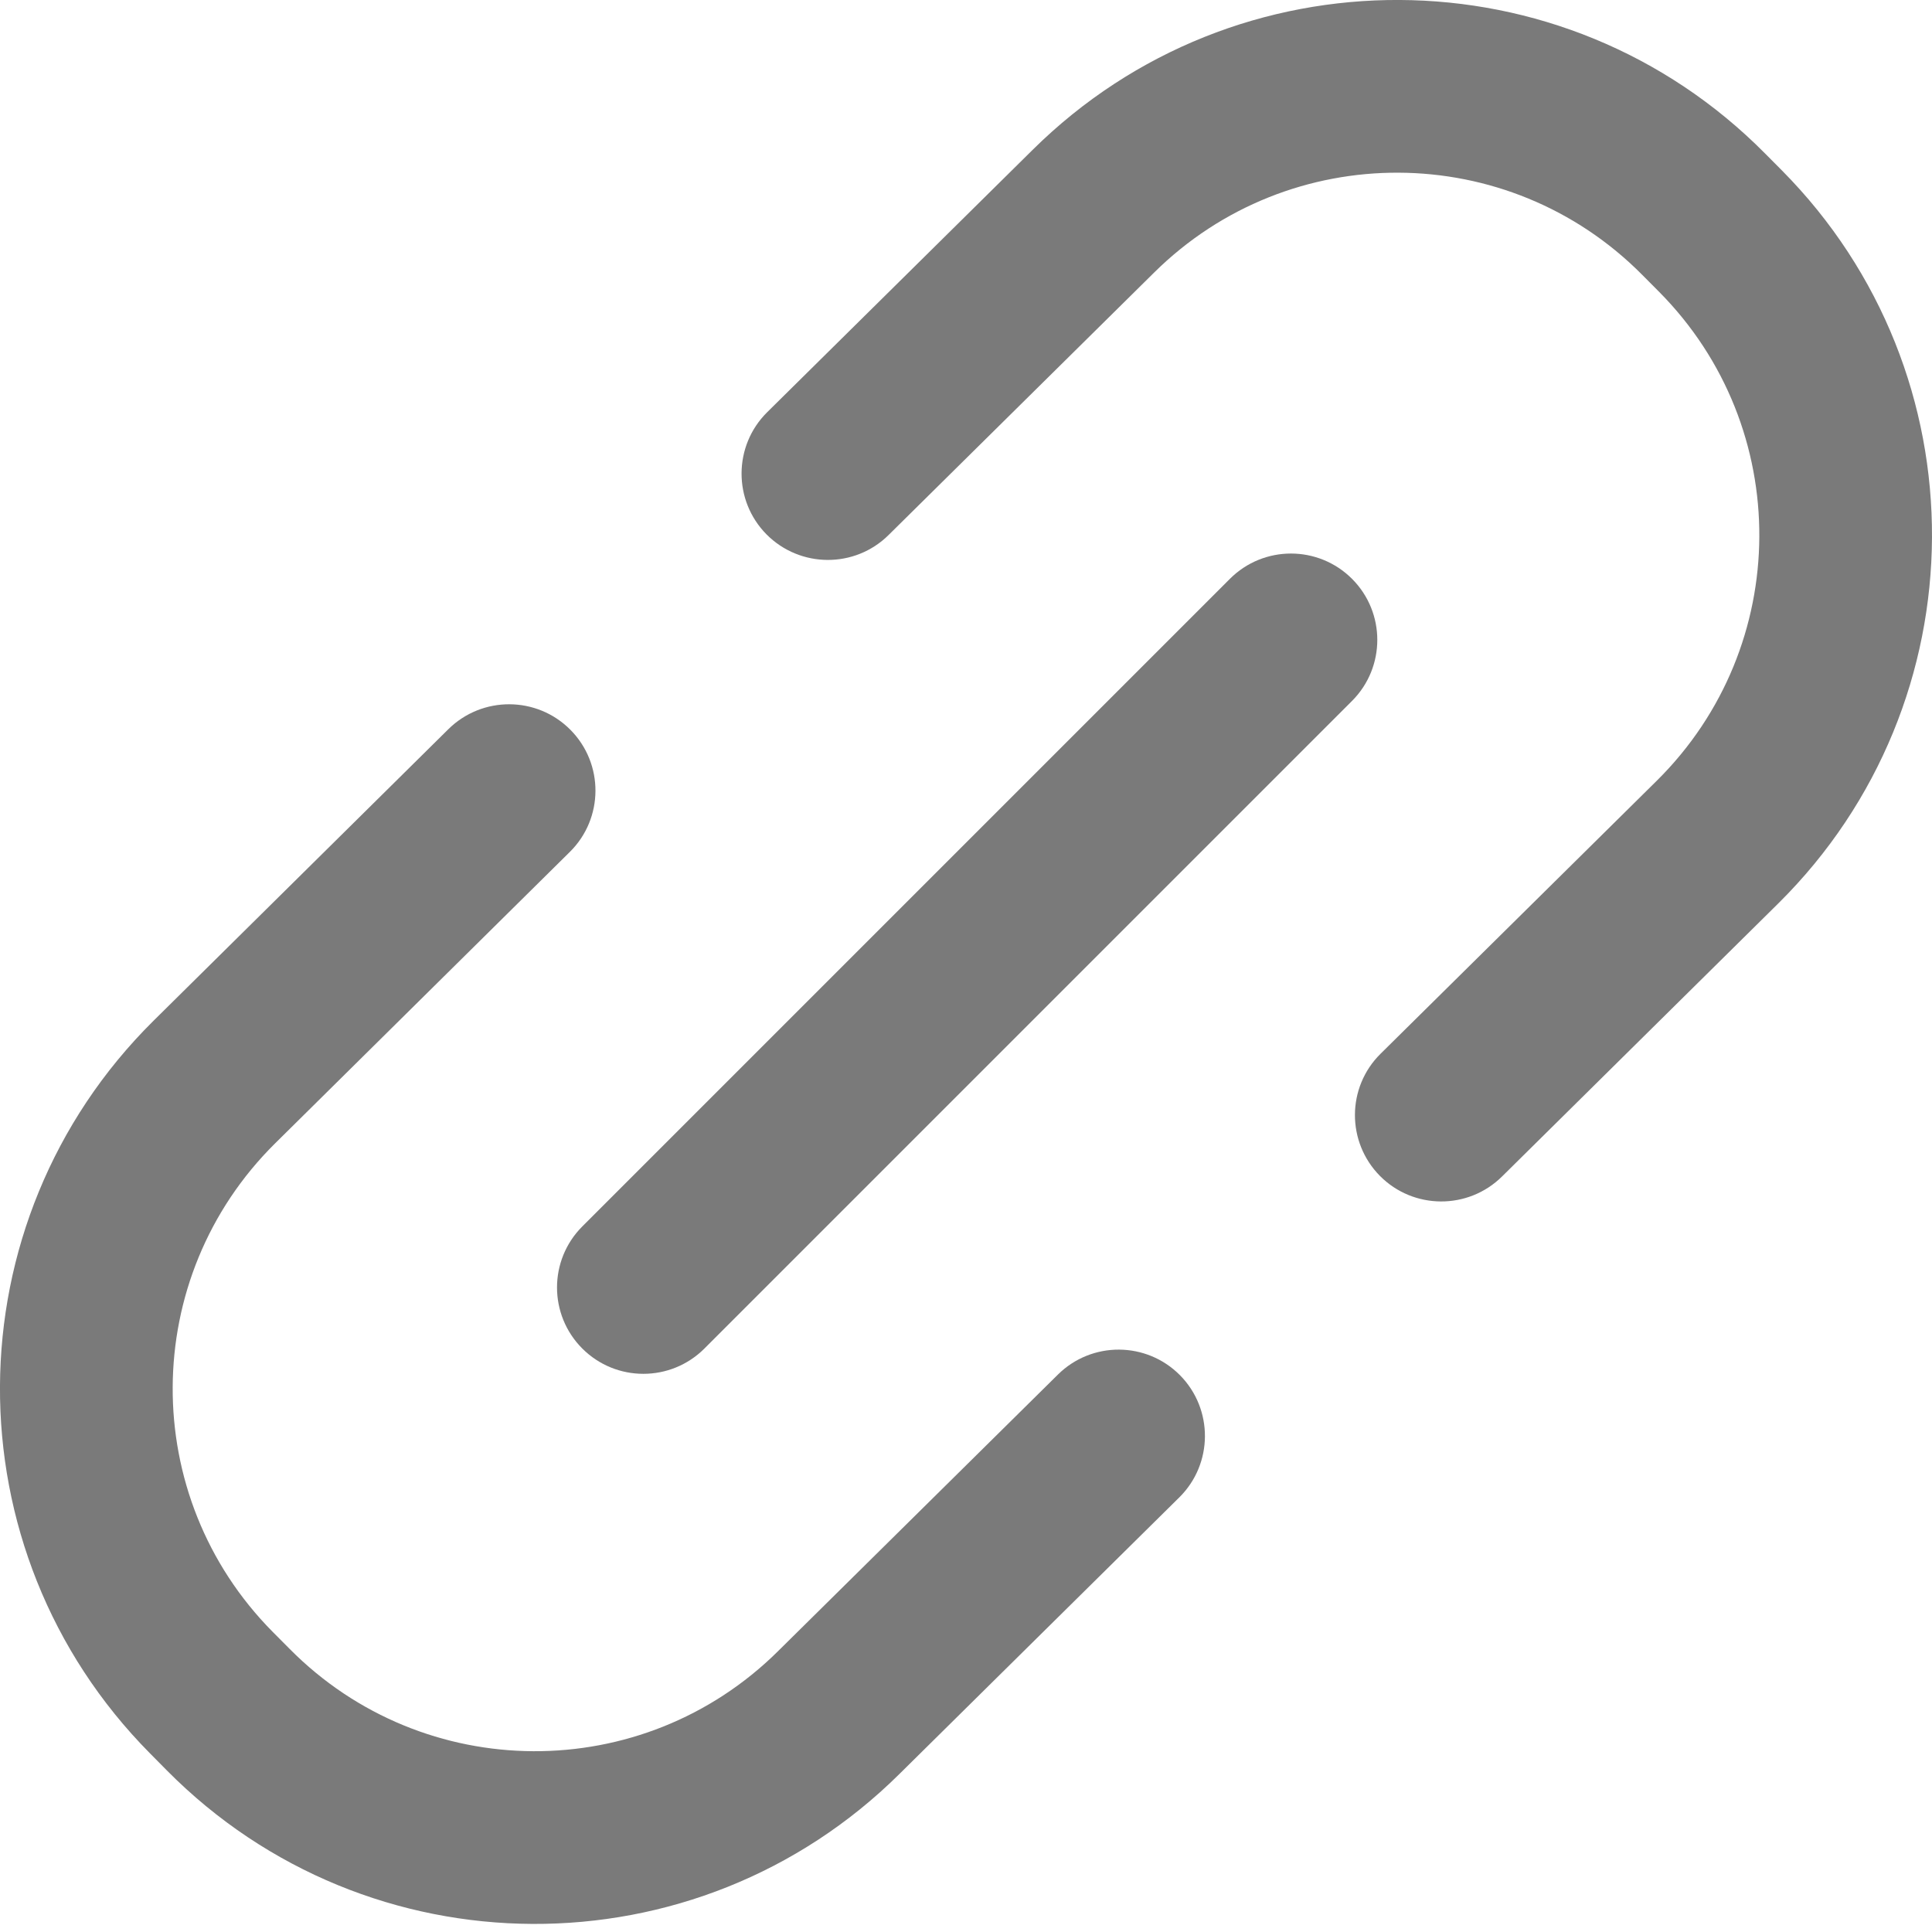 <svg width="20" height="20" viewBox="0 0 20 20" fill="none" xmlns="http://www.w3.org/2000/svg">
<g clip-path="url(#clip0_534_4899)">
<path fill-rule="evenodd" clip-rule="evenodd" d="M10.688 1.553C12.792 -0.532 16.188 -0.516 18.272 1.589L18.447 1.765C20.532 3.869 20.515 7.265 18.411 9.35L15.549 12.179C15.198 12.526 14.632 12.523 14.285 12.173C13.938 11.822 13.94 11.256 14.291 10.909L17.153 8.08C18.556 6.69 18.567 4.426 17.177 3.023L17.002 2.847C15.613 1.444 13.349 1.433 11.946 2.823L9.199 5.538C8.849 5.885 8.283 5.882 7.935 5.532C7.588 5.181 7.591 4.615 7.941 4.268L10.688 1.553ZM5.905 7.555C6.253 7.906 6.25 8.472 5.899 8.819L2.847 11.837C1.444 13.226 1.433 15.49 2.823 16.893L2.998 17.069C4.387 18.472 6.651 18.483 8.054 17.093L10.951 14.23C11.301 13.883 11.867 13.885 12.215 14.236C12.562 14.587 12.559 15.153 12.209 15.5L9.312 18.363C7.208 20.448 3.812 20.432 1.728 18.328L1.553 18.151C-0.532 16.047 -0.516 12.651 1.589 10.567L4.641 7.549C4.992 7.202 5.558 7.205 5.905 7.555Z" fill="#7A7A7A"/>
<path fill-rule="evenodd" clip-rule="evenodd" d="M13.996 5.992C14.345 6.341 14.345 6.907 13.996 7.256L7.292 13.96C6.943 14.309 6.377 14.309 6.028 13.96C5.679 13.611 5.679 13.045 6.028 12.696L12.732 5.992C13.081 5.643 13.647 5.643 13.996 5.992Z" fill="#7A7A7A"/>
</g>
<defs>
<clipPath id="clip0_534_4899">
<rect width="20" height="20" fill="white"/>
</clipPath>
</defs>
</svg>
